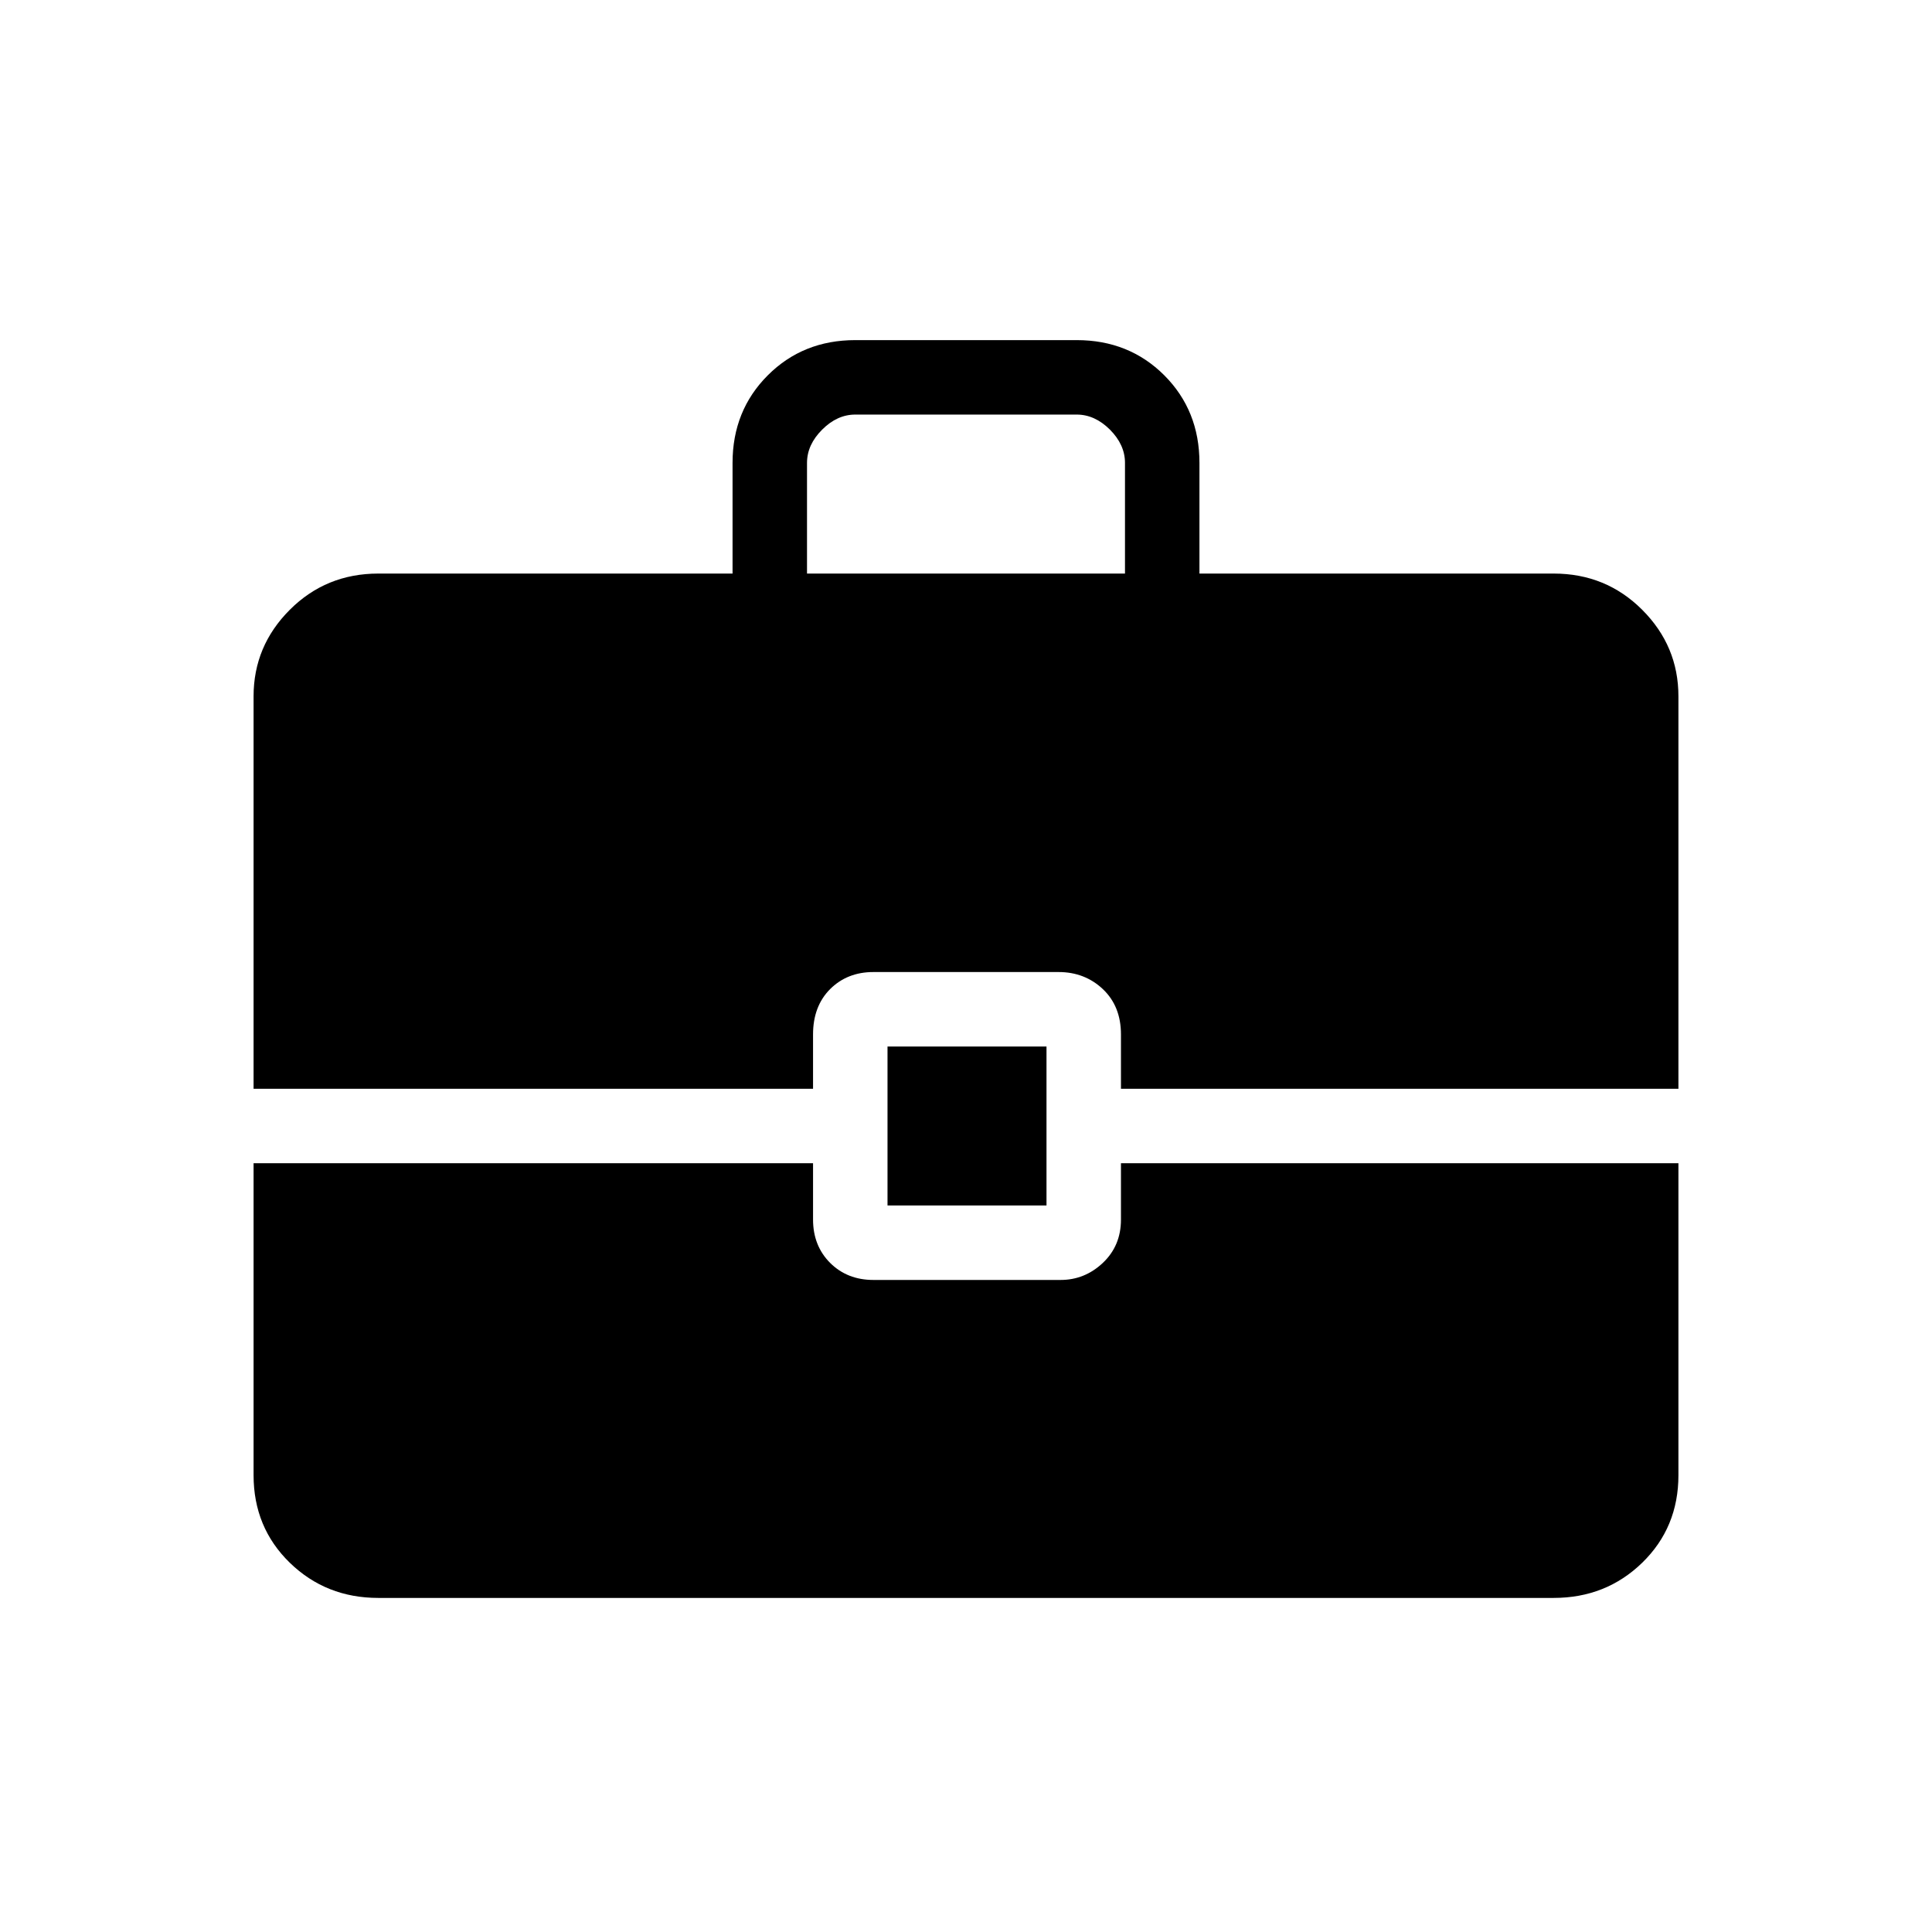 <svg xmlns="http://www.w3.org/2000/svg" height="24" width="24"><path d="M3.15 13.525V8.65q0-.625.45-1.075.45-.45 1.1-.45h4.4V5.75q0-.65.438-1.088.437-.437 1.087-.437h2.75q.65 0 1.088.437.437.438.437 1.088v1.375h4.4q.65 0 1.1.45.45.45.45 1.075v4.875h-6.925v-.675q0-.35-.225-.563-.225-.212-.55-.212h-2.3q-.325 0-.538.212-.212.213-.212.563v.675Zm6.875-6.4h3.95V5.75q0-.225-.187-.413-.188-.187-.413-.187h-2.75q-.225 0-.412.187-.188.188-.188.413Zm1 7.85V13H13v1.975ZM4.7 19.85q-.65 0-1.1-.437-.45-.438-.45-1.088V14.45h6.95v.7q0 .325.212.538.213.212.538.212h2.325q.3 0 .525-.212.225-.213.225-.538v-.7h6.925v3.875q0 .65-.45 1.088-.45.437-1.1.437Z"/></svg>
